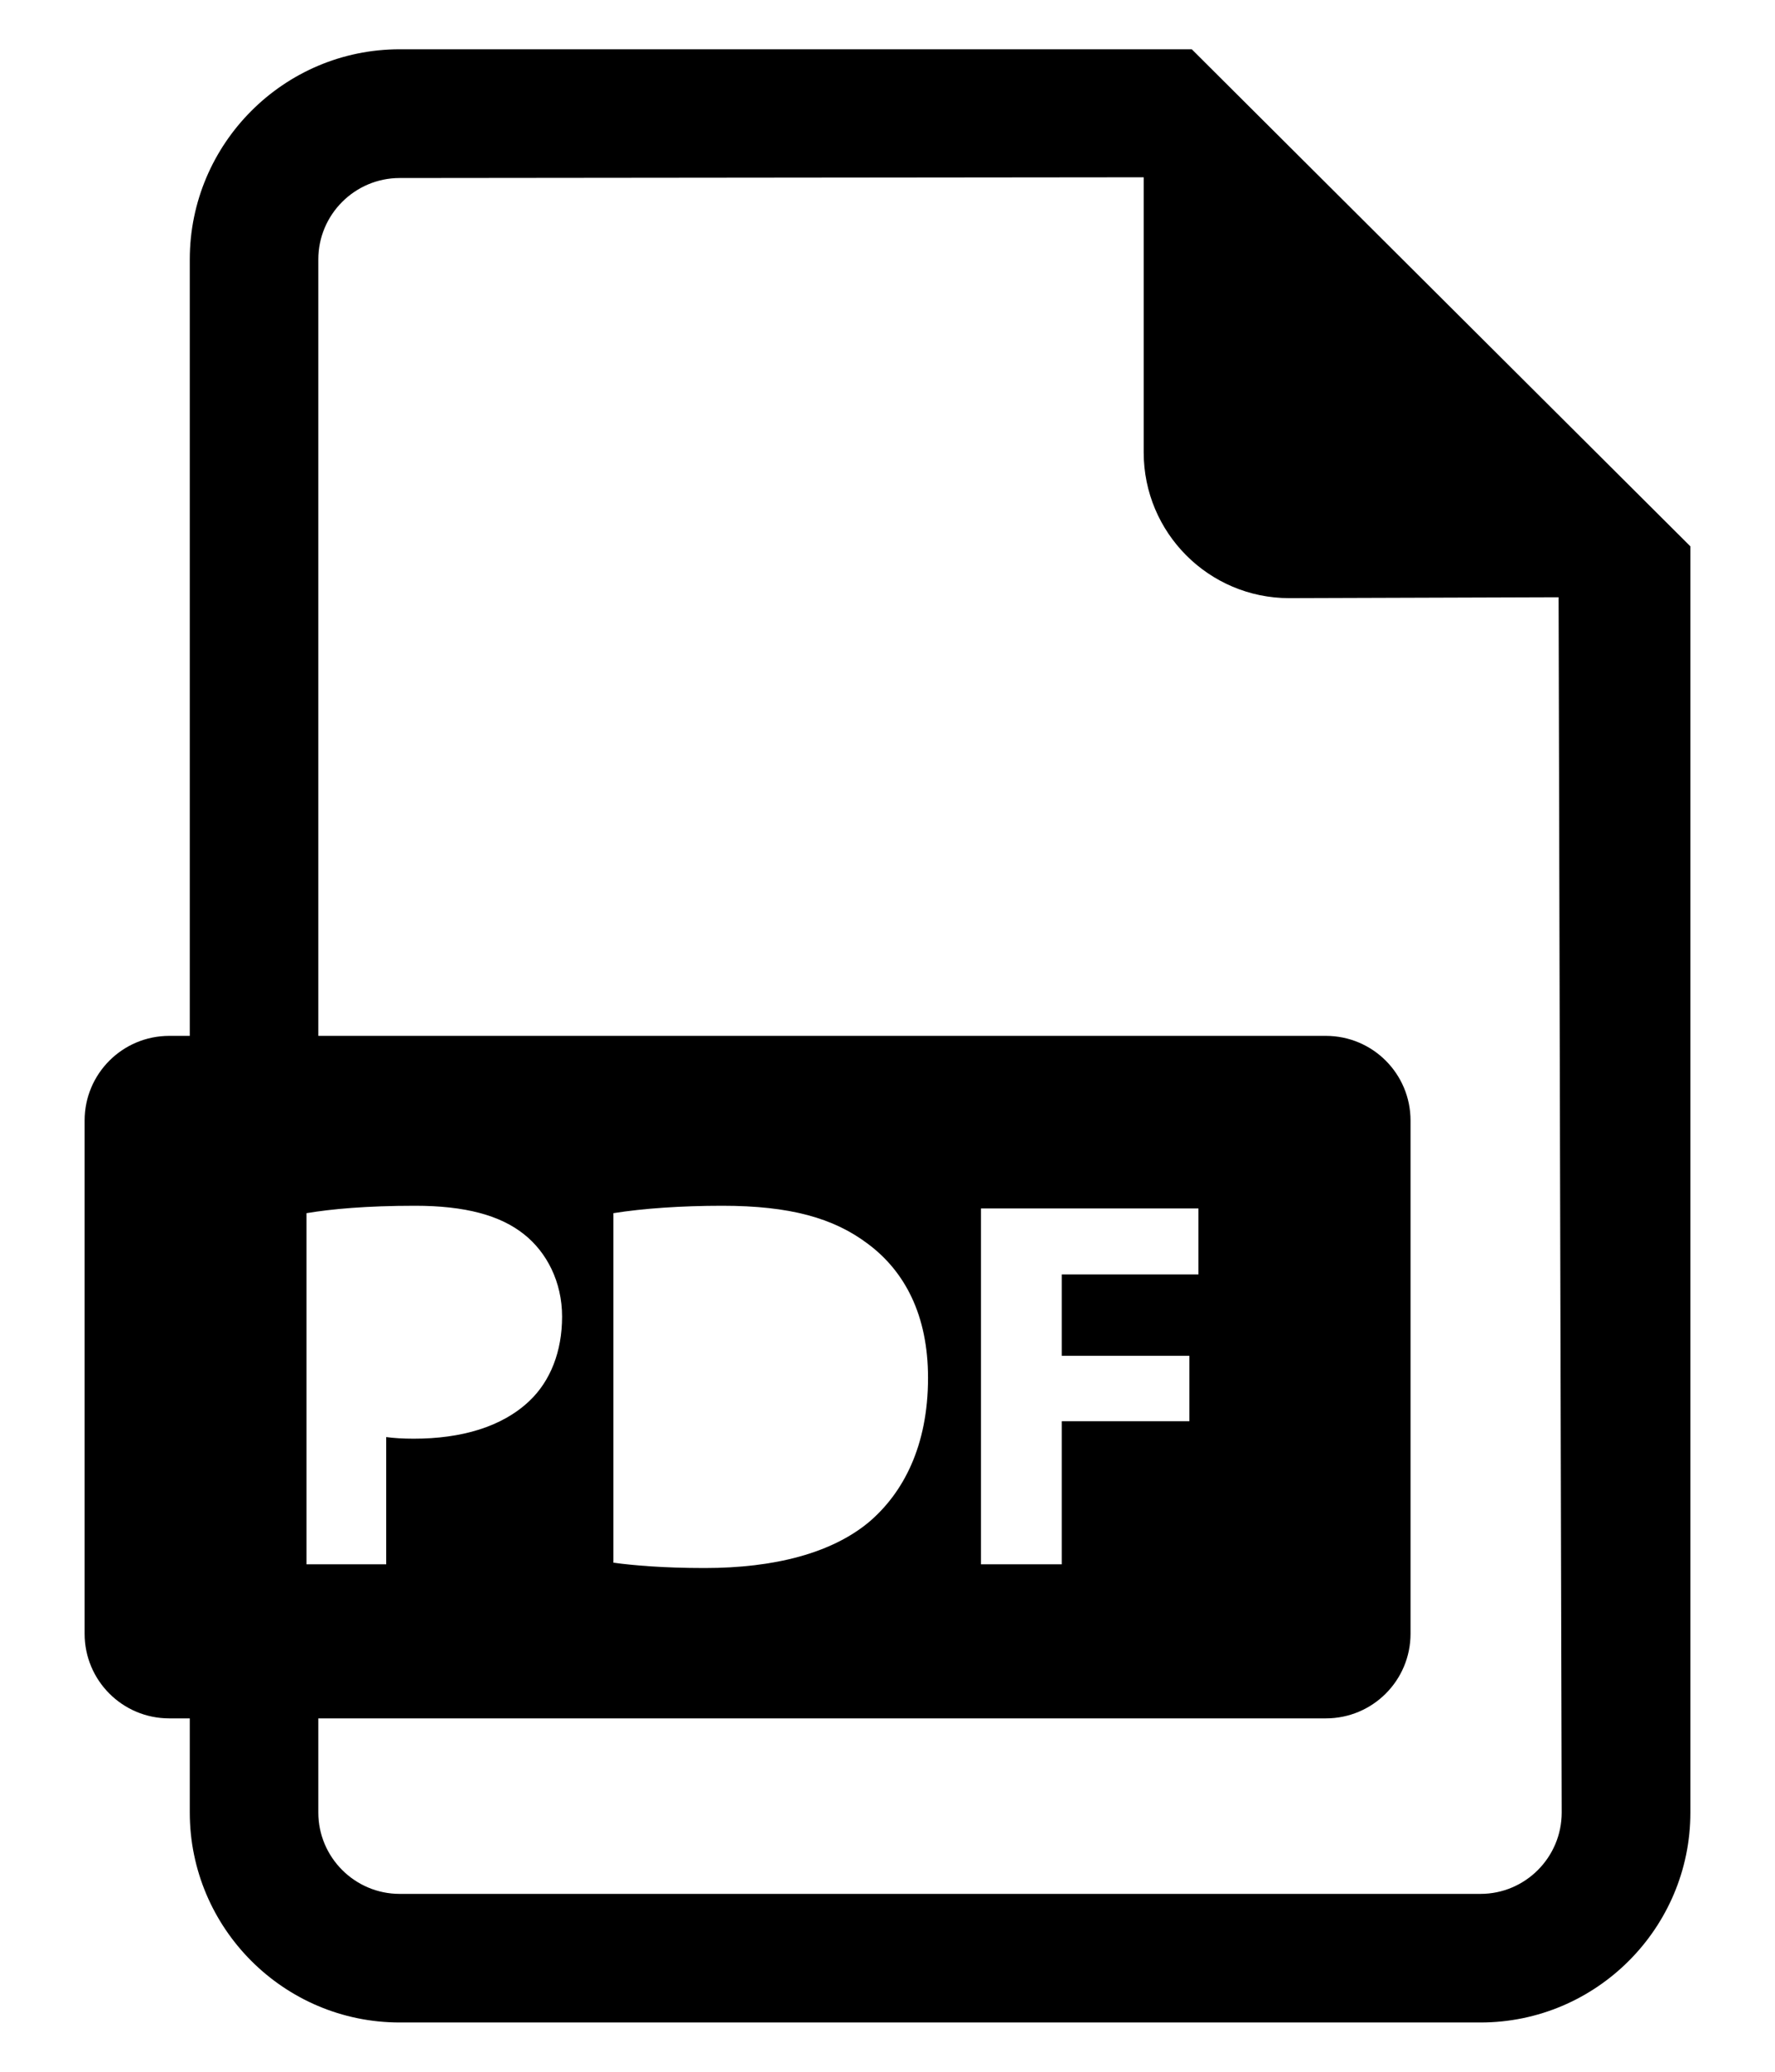 <svg width="12" height="14" viewBox="0 0 12 14" fill="none" xmlns="http://www.w3.org/2000/svg">
<path d="M8.057 0.333H2.702C1.919 0.333 1.283 0.971 1.283 1.753V7H1.144C0.828 7 0.572 7.256 0.572 7.572V11.04C0.572 11.356 0.828 11.612 1.144 11.612H1.283V12.248C1.283 13.03 1.919 13.667 2.702 13.667H10.009C10.791 13.667 11.428 13.03 11.428 12.248V3.692L8.057 0.333ZM2.072 8.198C2.24 8.17 2.476 8.148 2.807 8.148C3.143 8.148 3.382 8.212 3.543 8.341C3.696 8.462 3.8 8.662 3.8 8.897C3.8 9.133 3.721 9.333 3.578 9.468C3.393 9.643 3.118 9.722 2.797 9.722C2.725 9.722 2.661 9.718 2.611 9.711V10.571H2.072V8.198ZM10.009 12.798H2.702C2.399 12.798 2.152 12.551 2.152 12.248V11.612H8.964C9.28 11.612 9.536 11.356 9.536 11.04V7.572C9.536 7.256 9.28 7 8.964 7H2.152V1.753C2.152 1.45 2.399 1.203 2.702 1.203L7.732 1.198V3.057C7.732 3.601 8.173 4.042 8.716 4.042L10.537 4.036L10.558 12.248C10.558 12.551 10.312 12.798 10.009 12.798ZM4.147 10.56V8.198C4.347 8.166 4.607 8.148 4.882 8.148C5.339 8.148 5.635 8.23 5.867 8.405C6.117 8.591 6.274 8.887 6.274 9.311C6.274 9.772 6.106 10.089 5.874 10.286C5.621 10.496 5.235 10.596 4.764 10.596C4.482 10.596 4.282 10.578 4.147 10.56ZM8.041 9.162V9.604H7.178V10.571H6.632V8.166H8.102V8.612H7.178V9.162H8.041Z" fill="black"/>
</svg>
